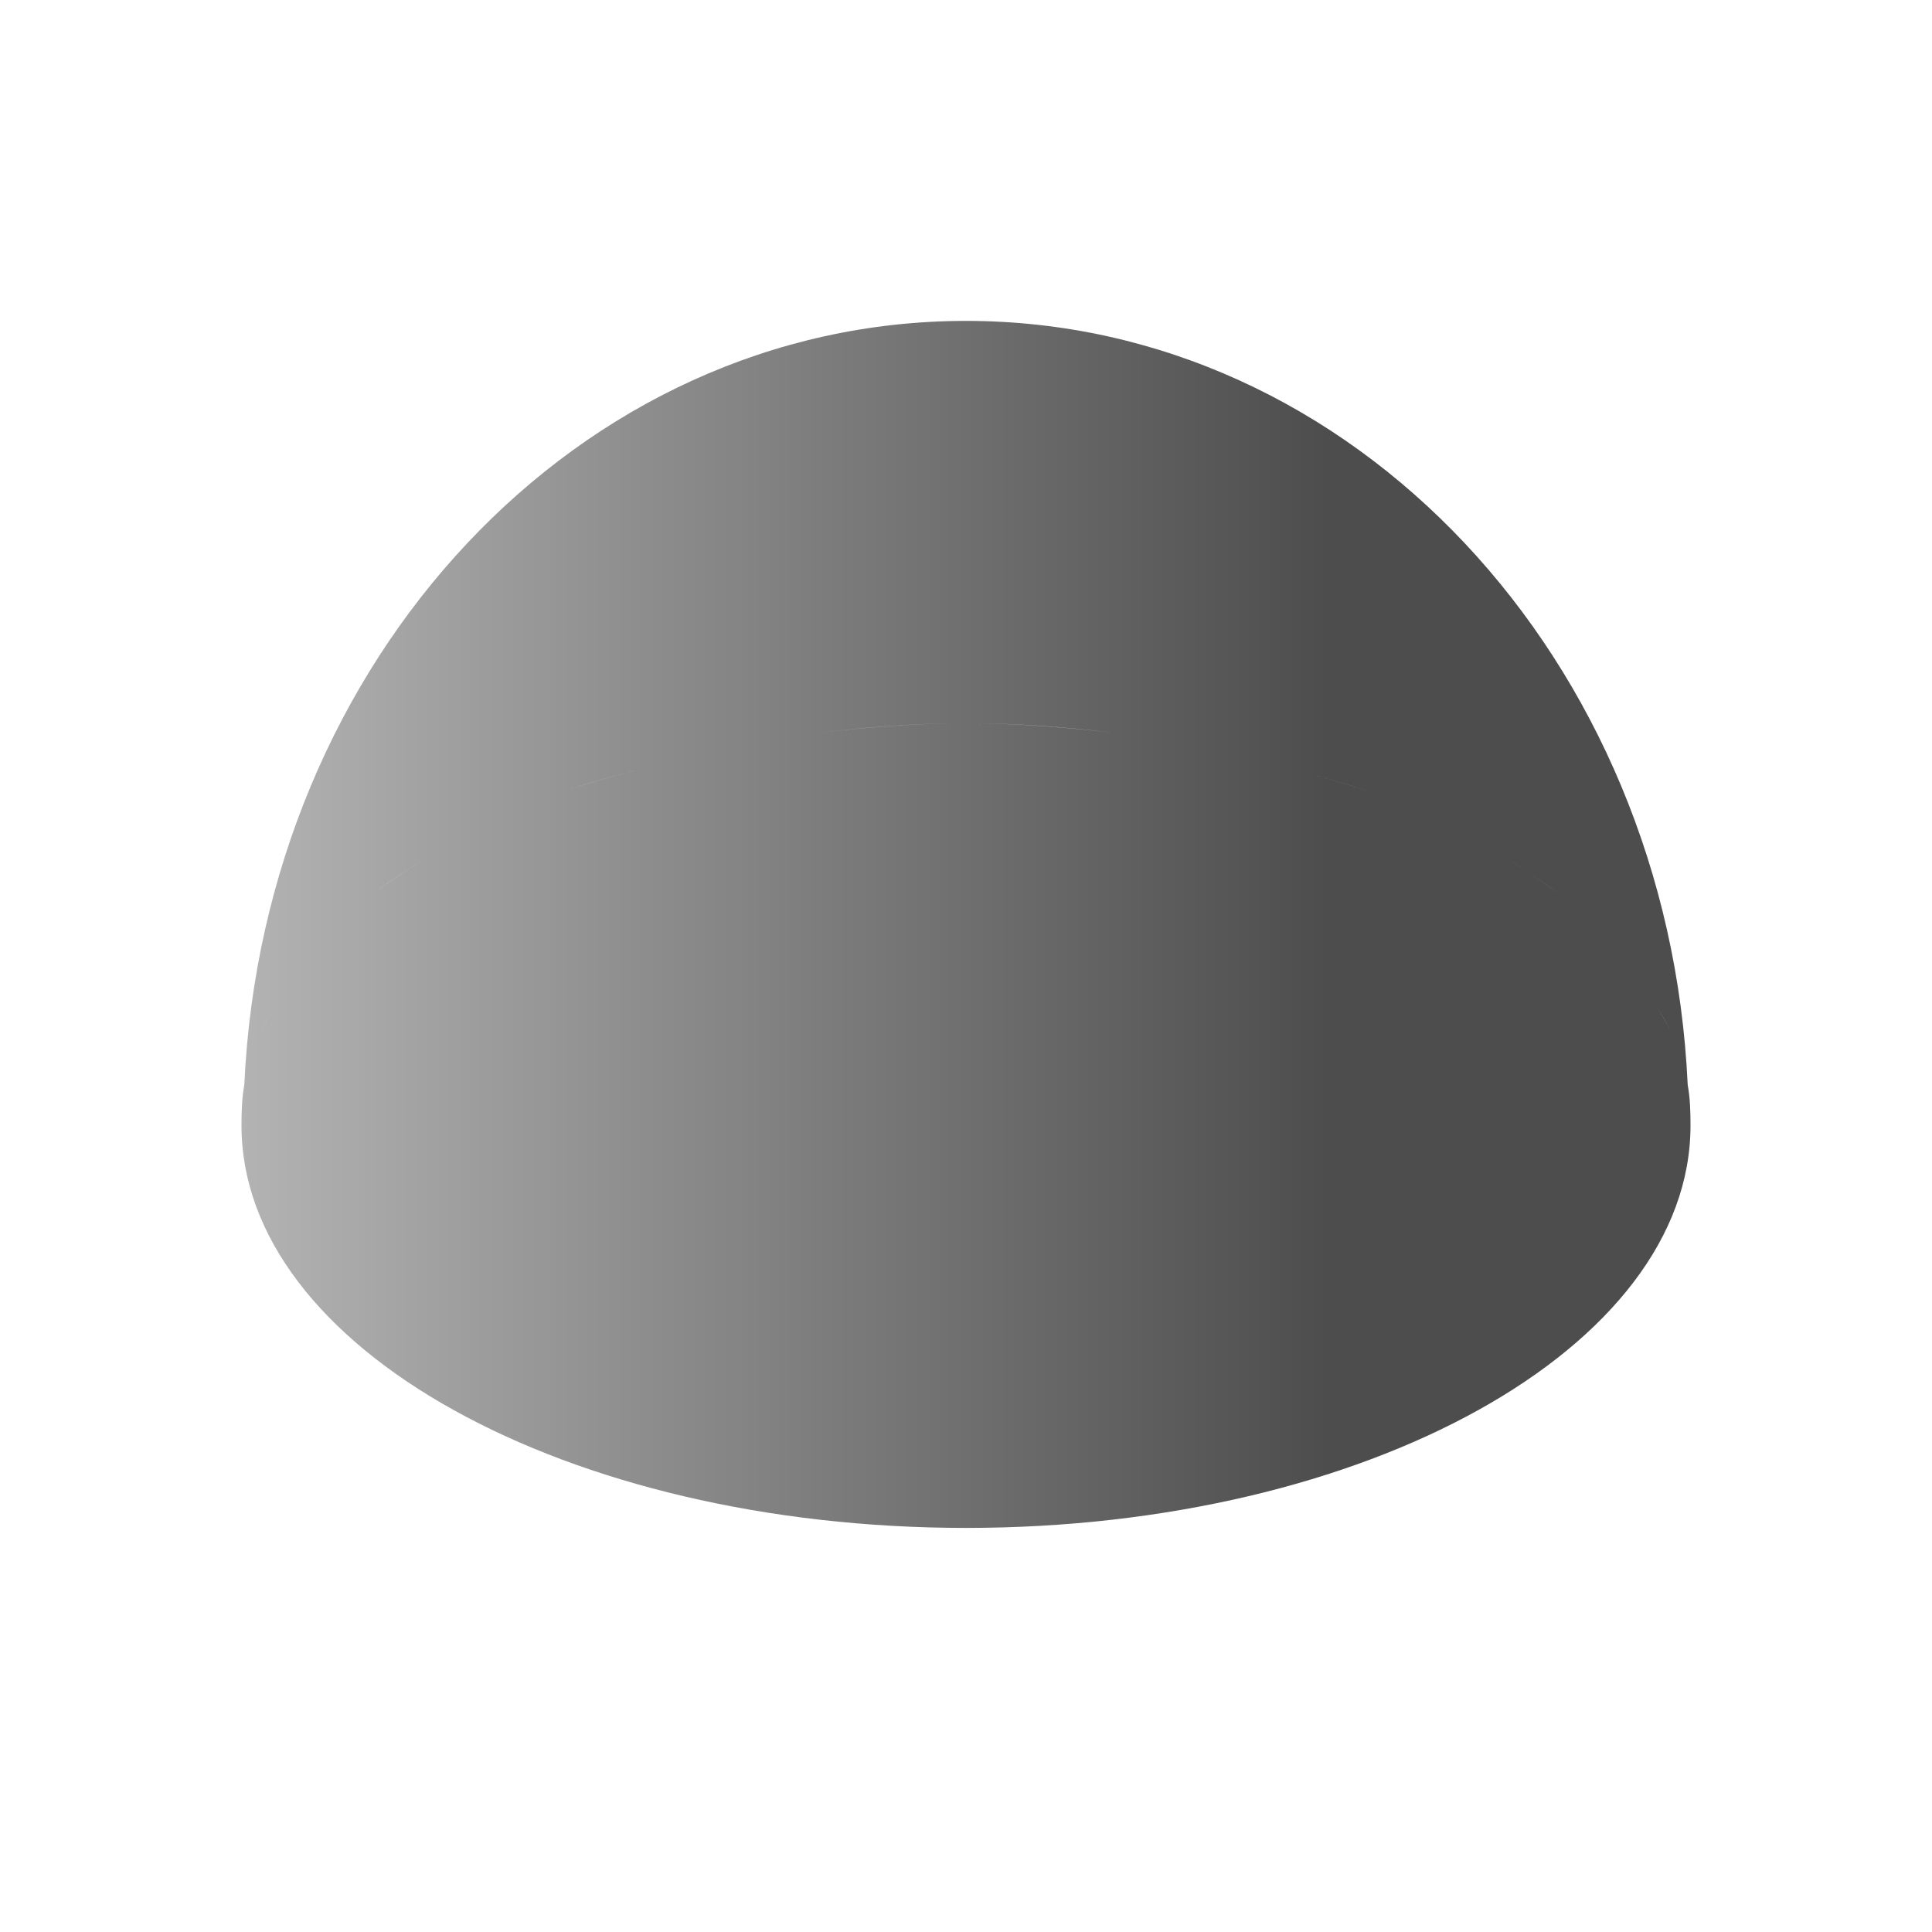 <?xml version="1.0" encoding="UTF-8" standalone="no"?>
<!-- Created with Inkscape (http://www.inkscape.org/) -->

<svg
   xmlns:dc="http://purl.org/dc/elements/1.1/"
   xmlns:cc="http://creativecommons.org/ns#"
   xmlns:rdf="http://www.w3.org/1999/02/22-rdf-syntax-ns#"
   xmlns:svg="http://www.w3.org/2000/svg"
   xmlns="http://www.w3.org/2000/svg"
   xmlns:xlink="http://www.w3.org/1999/xlink"
   xmlns:sodipodi="http://sodipodi.sourceforge.net/DTD/sodipodi-0.dtd"
   xmlns:inkscape="http://www.inkscape.org/namespaces/inkscape"
   width="16"
   height="16"
   id="svg3049"
   version="1.1"
   inkscape:version="0.48.4 r9939"
   sodipodi:docname="sc_deleteallannotation.svg"
   inkscape:export-filename="/home/uri/.kde/share/icons/NITRUX-KDE/16x16/actions/view-right-new.png"
   inkscape:export-xdpi="30"
   inkscape:export-ydpi="30">
  <defs
     id="defs3051">
    <linearGradient
       inkscape:collect="always"
       xlink:href="#linearGradient4021"
       id="linearGradient4153"
       gradientUnits="userSpaceOnUse"
       gradientTransform="matrix(1,0,0,-1,0,2084.724)"
       x1="3"
       y1="1045.362"
       x2="15"
       y2="1045.362" />
    <linearGradient
       id="linearGradient4021">
      <stop
         id="stop4023"
         offset="0"
         style="stop-color:#b3b3b3;stop-opacity:1;" />
      <stop
         id="stop4025"
         offset="1"
         style="stop-color:#4d4d4d;stop-opacity:1;" />
    </linearGradient>
  </defs>
  <sodipodi:namedview
     id="base"
     pagecolor="#ffffff"
     bordercolor="#666666"
     borderopacity="1.0"
     inkscape:pageopacity="0.0"
     inkscape:pageshadow="2"
     inkscape:zoom="45.254834"
     inkscape:cx="9.7788961"
     inkscape:cy="6.6010268"
     inkscape:document-units="px"
     inkscape:current-layer="layer1"
     showgrid="true"
     fit-margin-top="0"
     fit-margin-left="0"
     fit-margin-right="0"
     fit-margin-bottom="0"
     inkscape:window-width="1868"
     inkscape:window-height="1060"
     inkscape:window-x="50"
     inkscape:window-y="-3"
     inkscape:window-maximized="1"
     inkscape:showpageshadow="false"
     borderlayer="true"
     inkscape:snap-bbox="true"
     inkscape:snap-global="true">
    <inkscape:grid
       type="xygrid"
       id="grid4085" />
    <sodipodi:guide
       position="2,14"
       orientation="12,0"
       id="guide4075" />
    <sodipodi:guide
       position="2,2"
       orientation="0,12"
       id="guide4077" />
    <sodipodi:guide
       position="14,2"
       orientation="-12,0"
       id="guide4079" />
    <sodipodi:guide
       position="14,14"
       orientation="0,-12"
       id="guide4081" />
  </sodipodi:namedview>
  <g
     inkscape:label="Capa 1"
     inkscape:groupmode="layer"
     id="layer1"
     transform="translate(-421.714,-531.791)">
    <g
       transform="matrix(0.75,0,0,0.833,421.464,-328.008)"
       id="layer1-7"
       inkscape:label="Capa 1">
      <path
         id="path2999-2"
         d="m 11,1035.362 c -4.28,0 -7.754,3.367 -7.969,7.594 C 3.004,1043.09 3,1043.224 3,1043.362 c 0,2.209 3.582,4 8,4 4.418,0 8,-1.791 8,-4 0,-0.138 -0.004,-0.272 -0.031,-0.406 -0.215,-4.227 -3.689,-7.594 -7.969,-7.594 z m 0,4 c 0.563,0 1.094,0.038 1.625,0.094 -0.521,-0.053 -1.073,-0.094 -1.625,-0.094 z m 0,0 c -0.552,0 -1.104,0.041 -1.625,0.094 0.531,-0.055 1.062,-0.094 1.625,-0.094 z m -3.531,0.438 c -0.322,0.08 -0.642,0.15 -0.938,0.25 0.299,-0.102 0.611,-0.169 0.938,-0.25 z m 7.062,0 c 0.326,0.081 0.638,0.148 0.938,0.25 -0.296,-0.1 -0.615,-0.17 -0.938,-0.25 z m -9.5,0.906 c -0.197,0.111 -0.391,0.222 -0.562,0.344 0.171,-0.12 0.367,-0.234 0.562,-0.344 z m 11.938,0 c 0.196,0.11 0.392,0.224 0.562,0.344 -0.171,-0.122 -0.366,-0.233 -0.562,-0.344 z M 3.375,1042.175 c -0.053,0.085 -0.115,0.163 -0.156,0.25 0.044,-0.09 0.101,-0.162 0.156,-0.25 z m 15.25,0 c 0.056,0.088 0.113,0.16 0.156,0.25 -0.042,-0.087 -0.103,-0.165 -0.156,-0.25 z"
         style="color:#000000;fill:url(#linearGradient4153);fill-opacity:1;fill-rule:evenodd;stroke:none;stroke-width:1;marker:none;visibility:visible;display:inline;overflow:visible;enable-background:accumulate"
         inkscape:connector-curvature="0" />
    </g>
  </g>
</svg>

